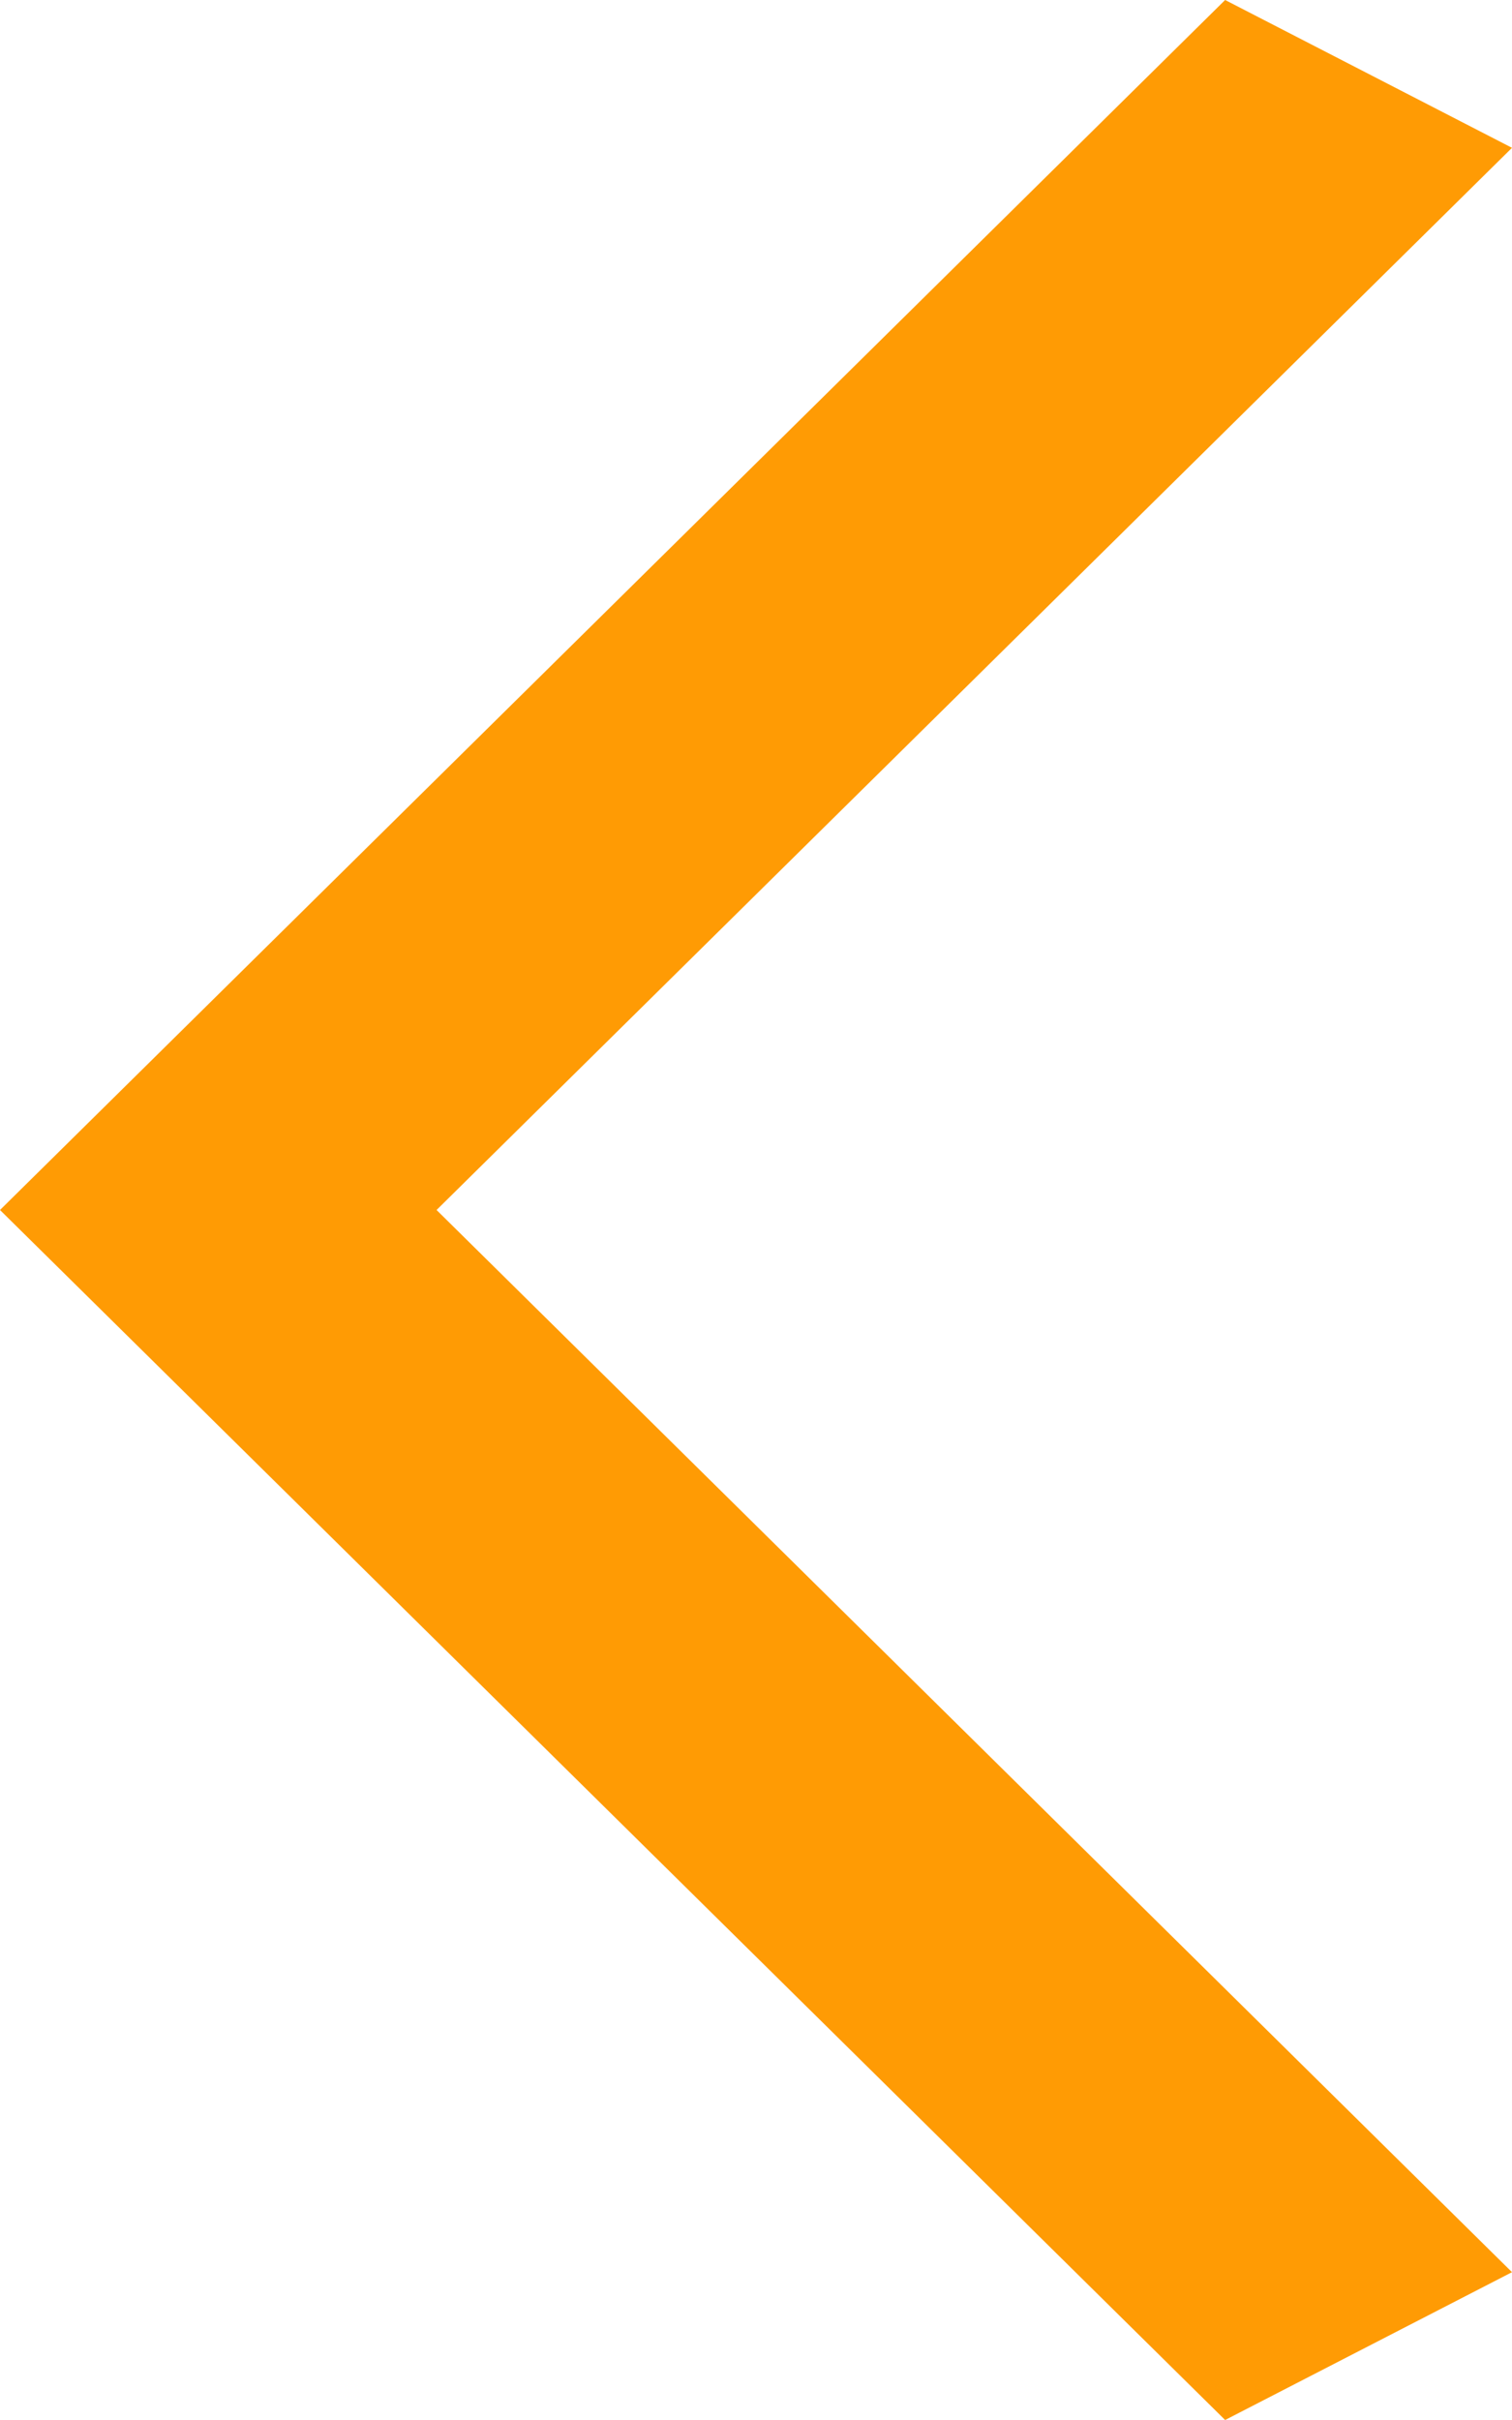 <svg width="15" height="24" viewBox="0 0 15 24" fill="none" xmlns="http://www.w3.org/2000/svg">
<path fill-rule="evenodd" clip-rule="evenodd" d="M4.331 12L15 1.466L12.154 3.73262e-07L-2.49025e-06 12L12.154 24L15 22.534L4.331 12Z" fill="#FF9B04"/>
</svg>
